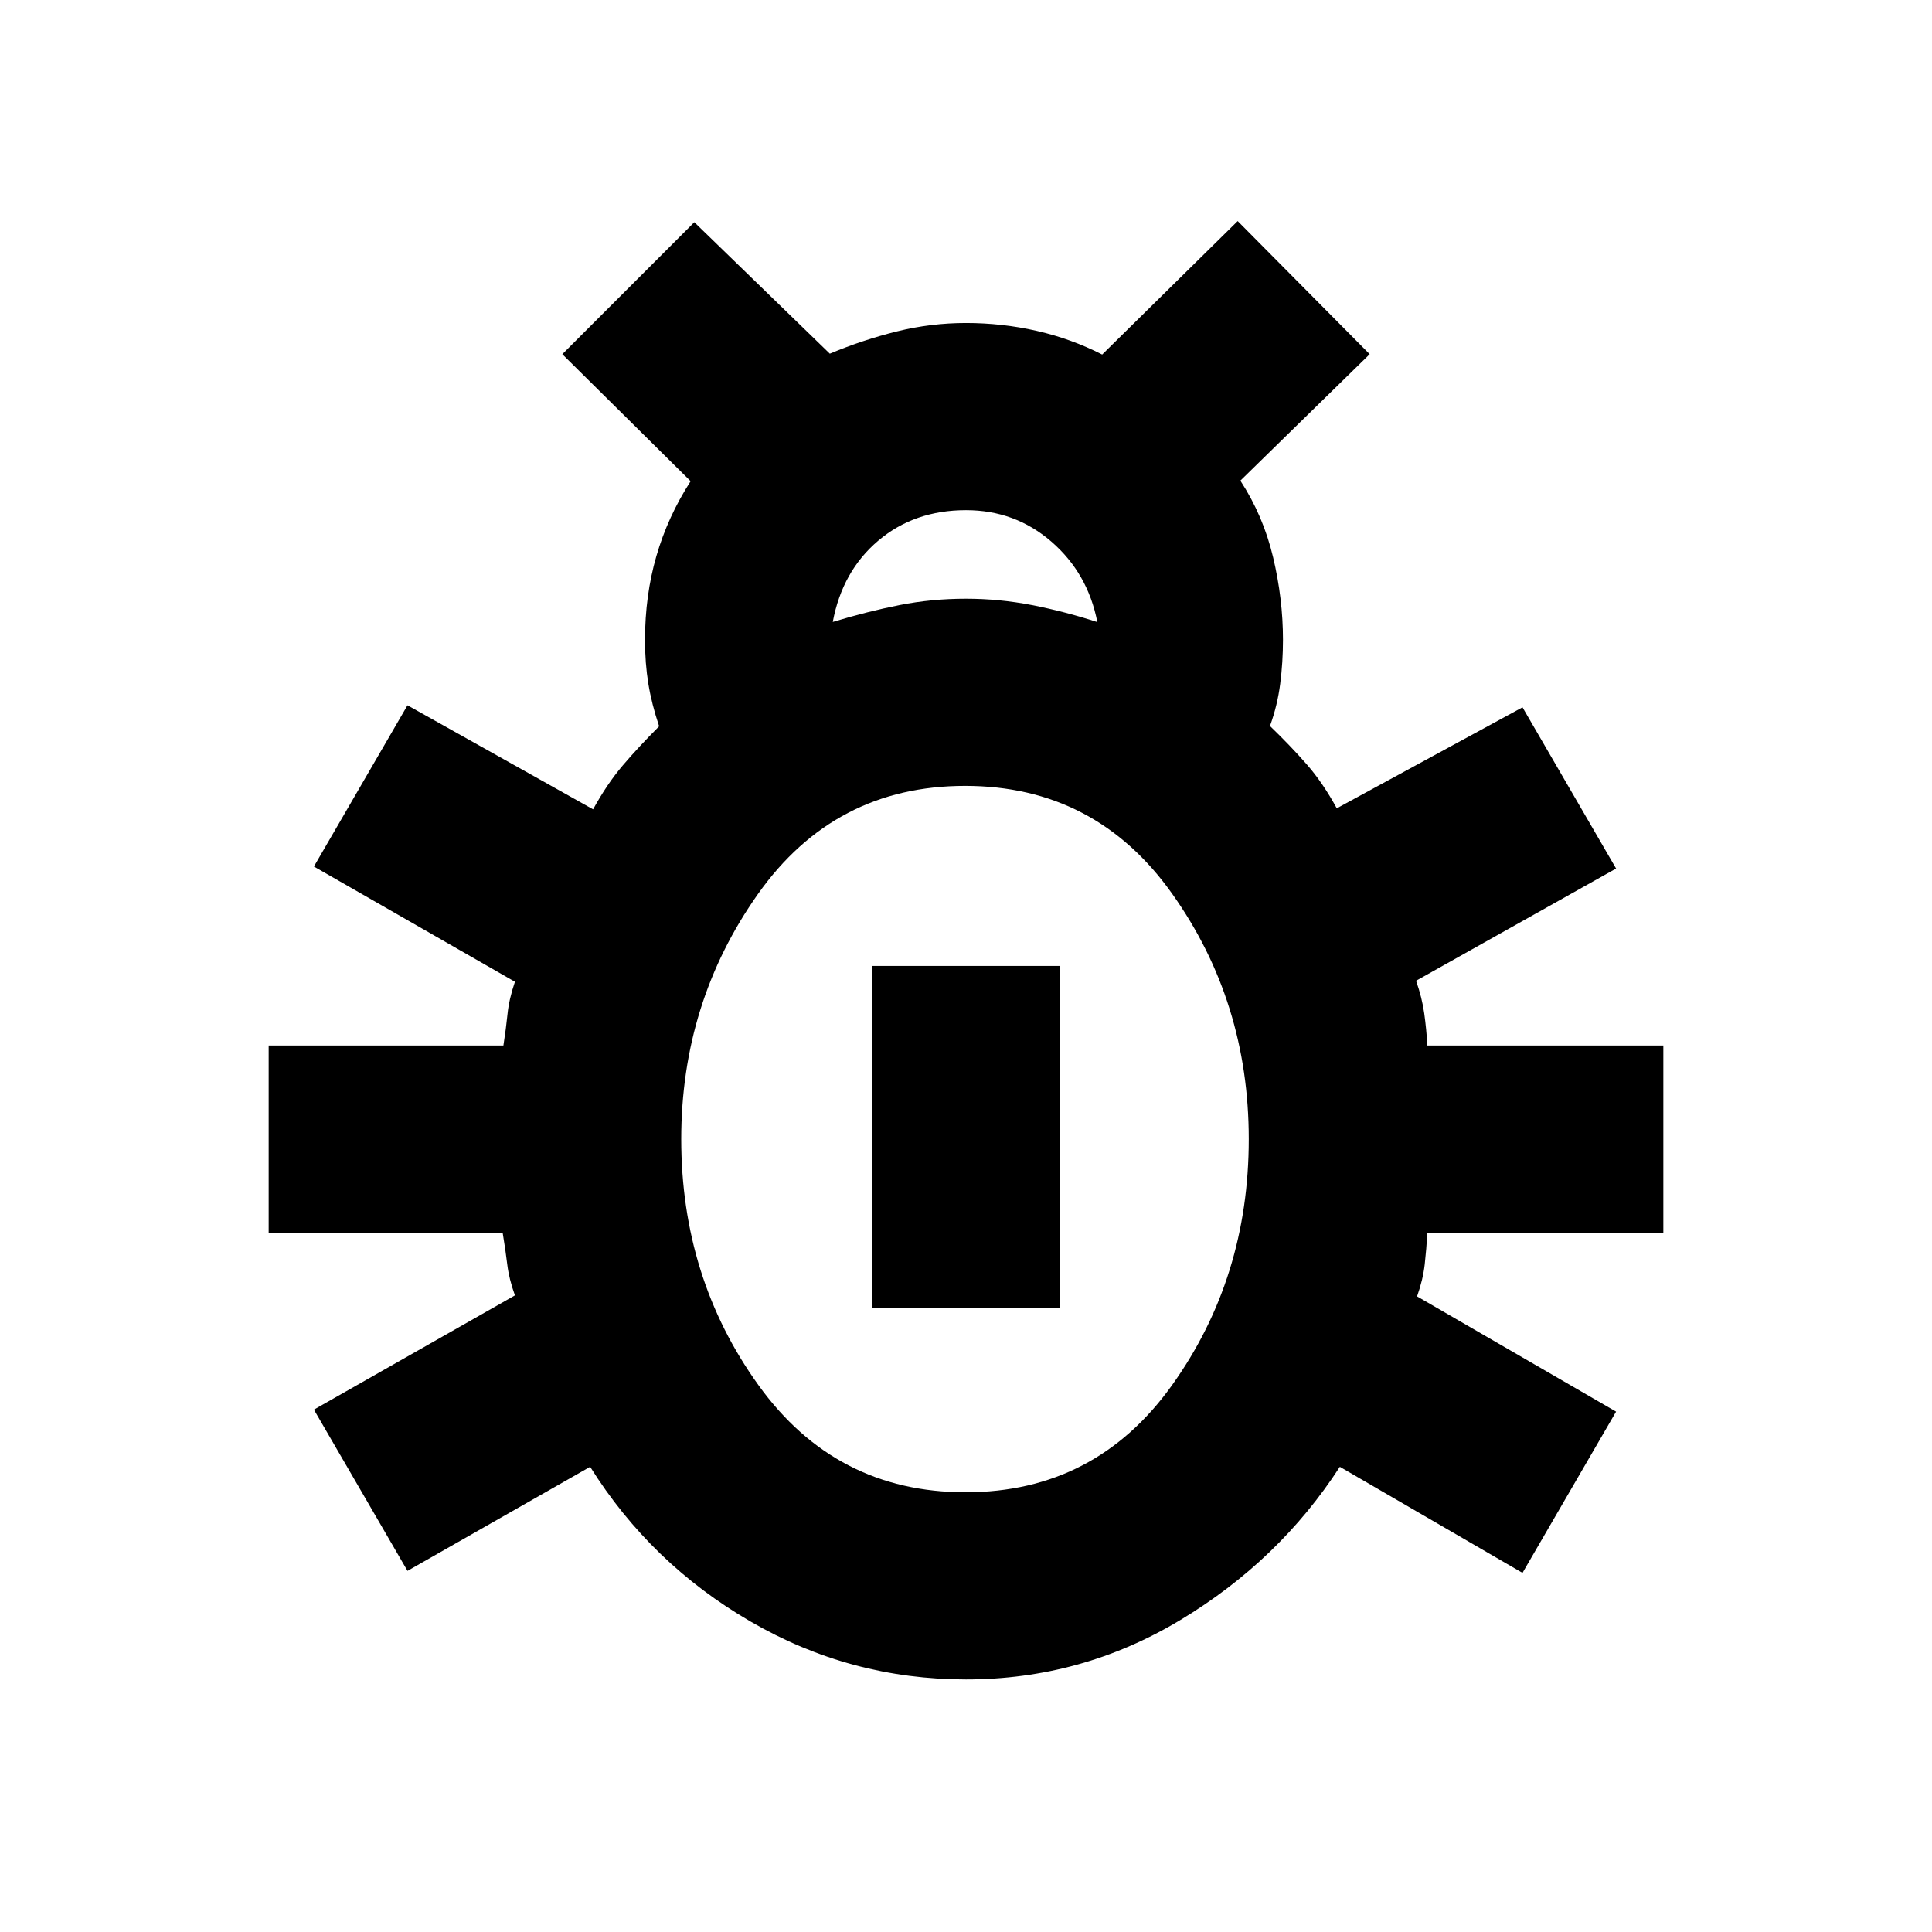 <svg xmlns="http://www.w3.org/2000/svg" height="20" viewBox="0 -960 960 960" width="20"><path d="M480-125.5q-57.43 0-107-28.74t-79.76-76.91l-90.76 51.7-46.5-80.11 99.89-56.77q-2.94-8.12-3.81-15.33-.86-7.22-2.3-15.84H133.5v-93h116.64q1.31-8.36 2.05-15.71.74-7.35 3.68-15.96l-99.89-57.26 46.5-80.11 92.22 51.69q6.97-12.67 14.75-21.81 7.77-9.14 18.07-19.45-3.69-10.94-5.36-21.14-1.66-10.2-1.66-21.71 0-22.18 5.65-41.73 5.65-19.55 17.02-37.21L279.41-784 345-849.59l67.33 65.33q16.43-6.87 33.33-11.06 16.91-4.18 34.34-4.18 17.93 0 35.05 3.89 17.12 3.89 32.62 11.78L615-850.15 680.59-784l-64.26 62.83q11.37 17.43 16.27 38.08t4.9 40.99q0 11.12-1.38 21.9t-5.08 20.95q10.31 9.95 18.3 19.09t14.89 21.81l92.29-50.19 46.5 80.11-99.39 55.76q2.94 8.28 4.06 16.2 1.11 7.93 1.55 15.97H826.5v93H709.24q-.44 8.04-1.3 15.72-.87 7.67-3.81 15.95l98.89 57.27-46.5 80.11-90.76-52.7q-30.19 46.61-79.26 76.13Q537.43-125.5 480-125.5Zm-66.2-525.46q17.31-5.24 33.21-8.39 15.91-3.15 33-3.15 16.6 0 32.87 3.18 16.27 3.19 32.38 8.43-4.74-24.31-22.81-39.96Q504.39-706.5 480-706.5q-25.67 0-43.56 15.12-17.9 15.12-22.64 40.42Zm65.96 432.46q64.59 0 102.66-53.27Q620.5-325.05 620.5-394q0-68.35-38.08-121.92-38.07-53.58-102.86-53.58-64.97 0-103.02 53.86Q338.5-461.78 338.5-394q0 68.95 38.34 122.23 38.33 53.27 102.92 53.27Zm-46.26-91.48v-170.04h93v170.04h-93Z"/></svg>